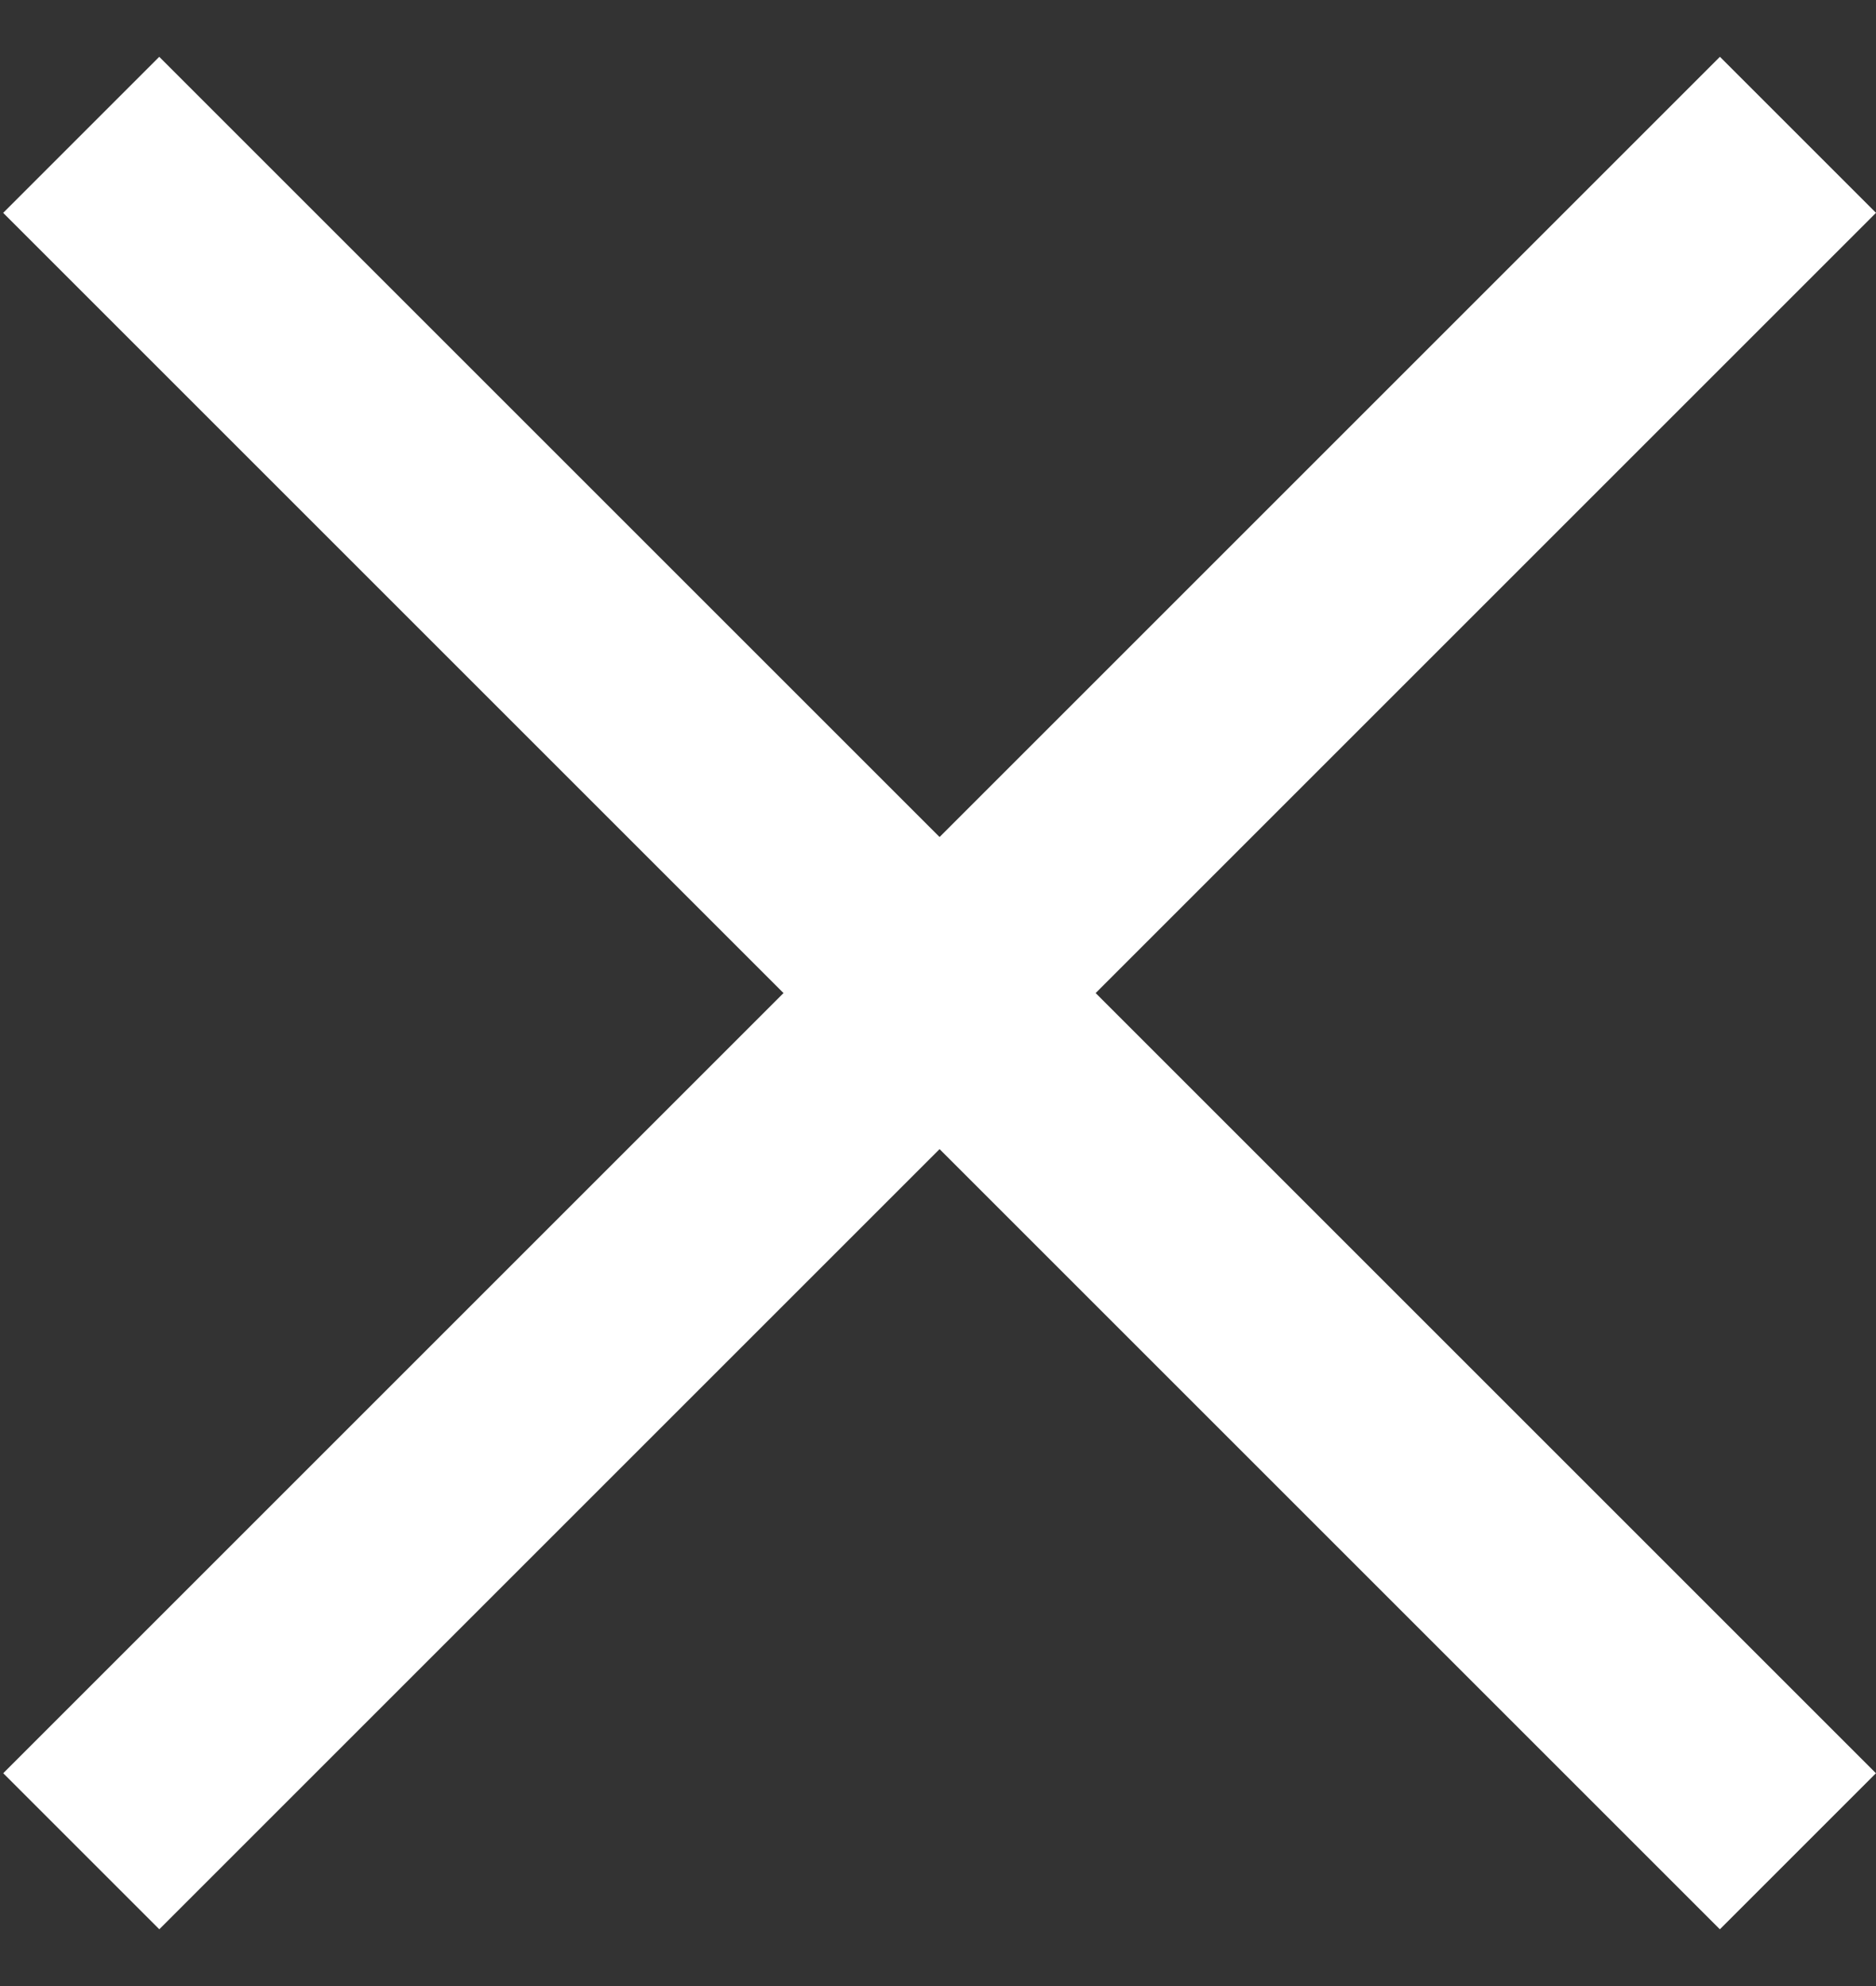 <svg width="17" height="18" viewBox="0 0 17 18" fill="none" xmlns="http://www.w3.org/2000/svg">
<rect x="0" y="0" width="17" height="18" fill="#333333" stroke="none"/>
<rect x="17" y="1.929" width="22" height="2" transform="rotate(135 17 1.929)" fill="white"/>
<rect x="1.443" y="0.515" width="22" height="2" transform="rotate(45 1.443 0.515)" fill="white"/>
</svg>
